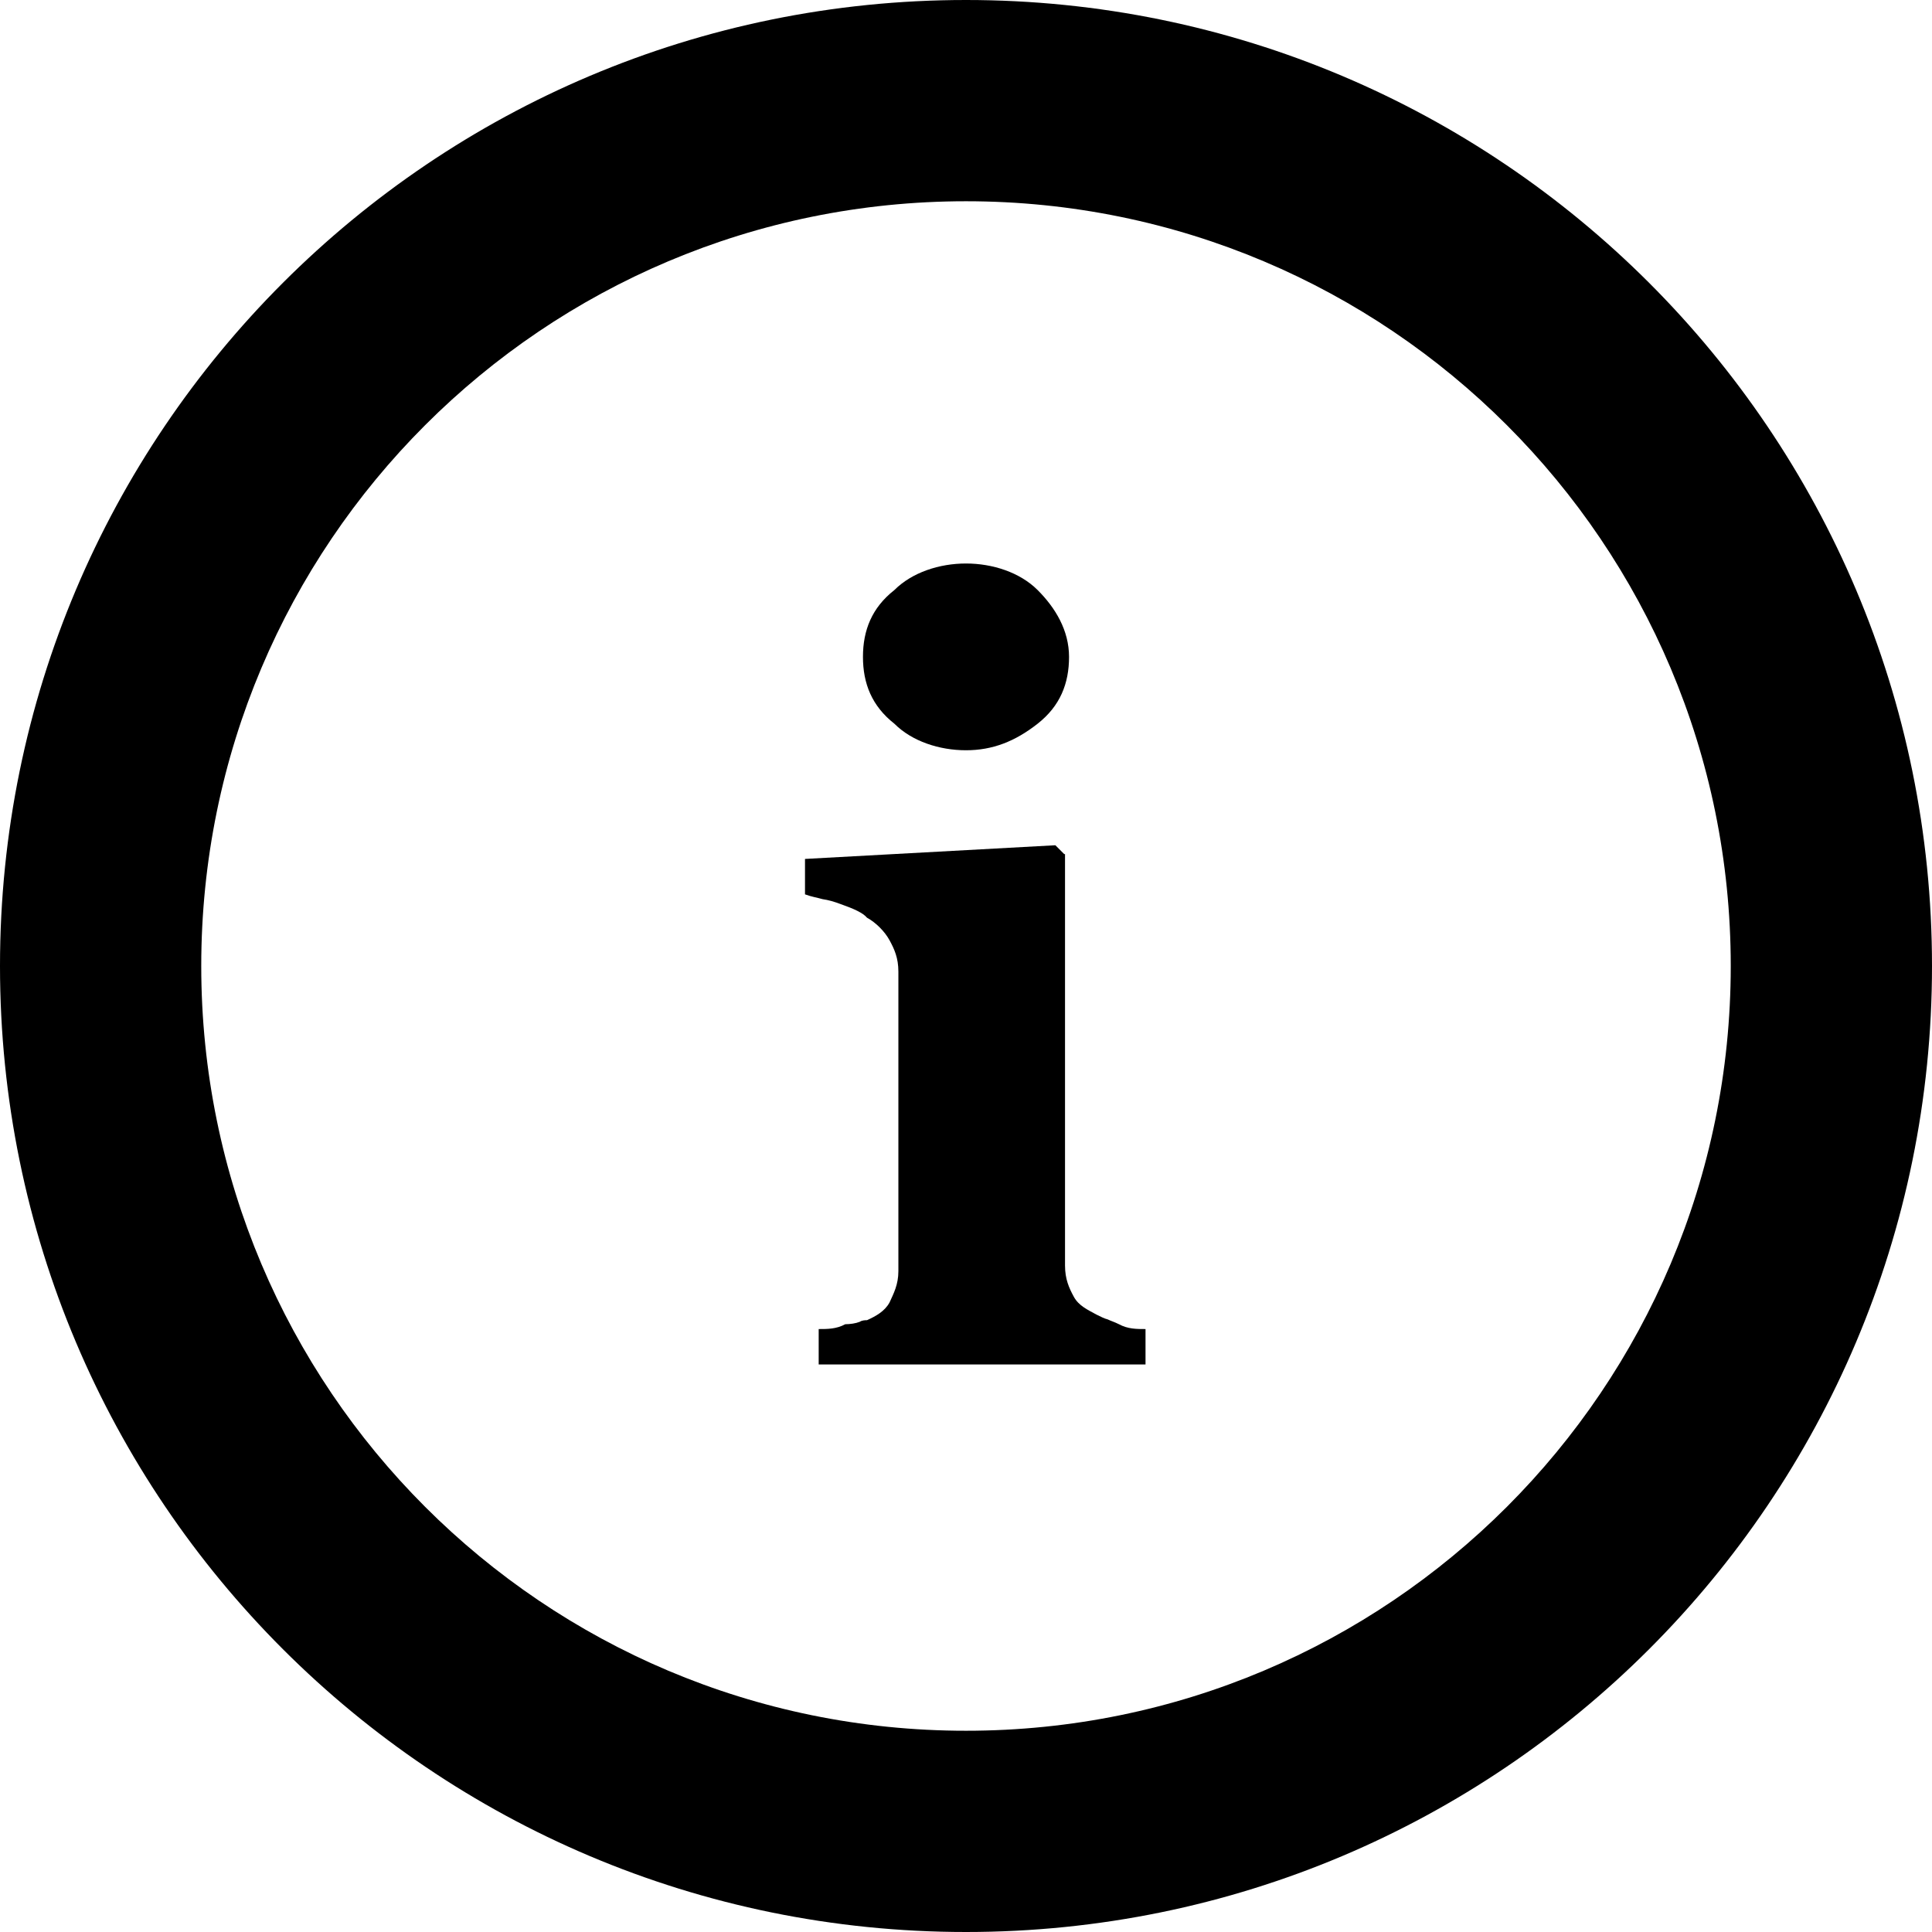 <svg xmlns="http://www.w3.org/2000/svg" viewBox="0 0 24 24">
  <path fill="currentColor" d="M13.22,10.61l-.11-.11-3.11,.17v.44c.08,.03,.15,.04,.22,.06,.07,.01,.14,.03,.22,.06,.17,.06,.28,.11,.33,.17,.11,.06,.22,.17,.28,.28,.06,.11,.11,.22,.11,.39v3.72c0,.17-.06,.28-.11,.39-.06,.11-.17,.17-.28,.22-.02,0-.06,0-.09,.02-.05,.02-.12,.03-.18,.03-.11,.06-.22,.06-.33,.06v.44h4.06v-.44c-.11,0-.22,0-.33-.06-.06-.03-.1-.04-.14-.06-.04-.01-.08-.03-.14-.06-.11-.06-.22-.11-.28-.22-.06-.11-.11-.22-.11-.39v-5.11Z"/>
  <path fill="currentColor" d="M12.89,7.33c-.22-.22-.56-.33-.89-.33s-.67,.11-.89,.33c-.28,.22-.39,.5-.39,.83s.11,.61,.39,.83c.22,.22,.56,.33,.89,.33s.61-.11,.89-.33c.28-.22,.39-.5,.39-.83s-.17-.61-.39-.83Z"/>
  <path fill="currentColor" fill-rule="evenodd" d="M12,0C5.37,0,0,5.37,0,12s5.37,12,12,12,12-5.37,12-12S18.63,0,12,0Zm0,21.5c-5.25,0-9.5-4.25-9.5-9.5S6.75,2.5,12,2.5s9.5,4.25,9.5,9.5-4.25,9.5-9.5,9.5Z"/>
</svg>
